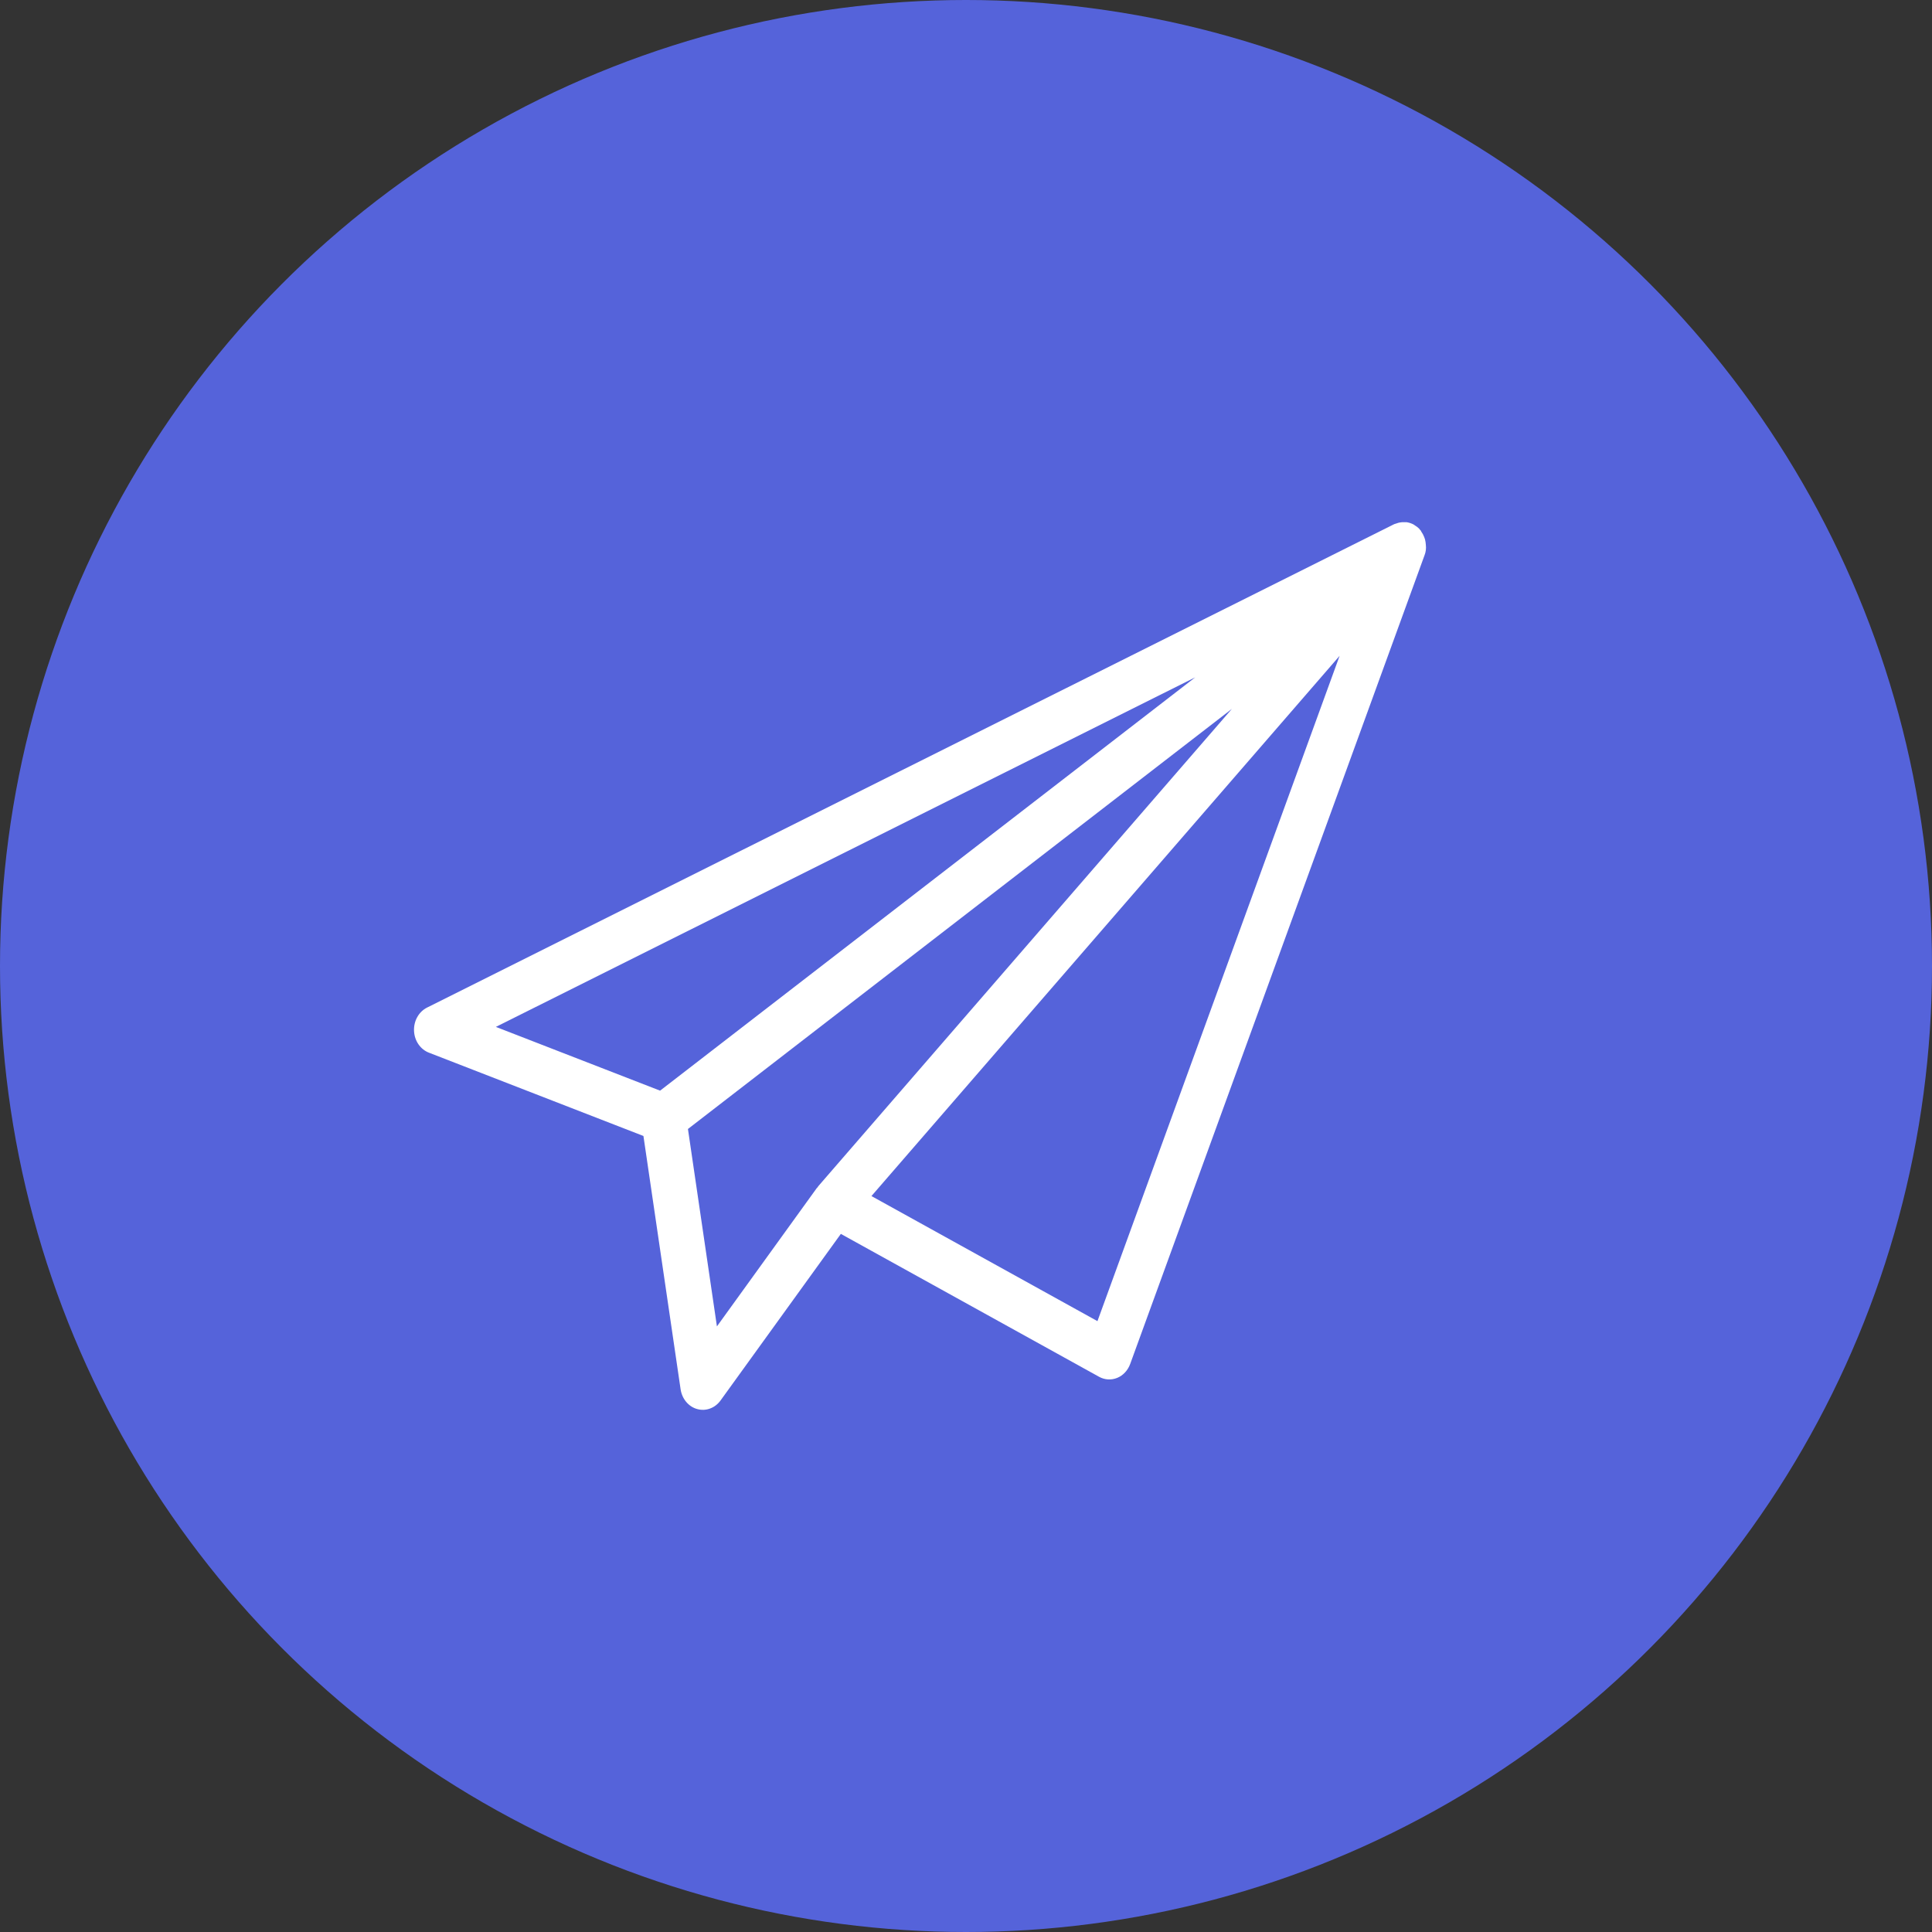 <svg width="50" height="50" viewBox="0 0 50 50" fill="none" xmlns="http://www.w3.org/2000/svg">
<rect x="0" y="0" width="50" height="50" fill="#333333" stroke="none"/>
<circle cx="25" cy="25" r="25" fill="#5563DA"/>
<path d="M36.901 14.103C36.898 14.054 36.891 14.005 36.879 13.958C36.872 13.935 36.864 13.913 36.855 13.891C36.837 13.845 36.813 13.802 36.785 13.762C36.776 13.749 36.773 13.735 36.764 13.723C36.759 13.717 36.752 13.714 36.746 13.708C36.739 13.699 36.734 13.688 36.726 13.68C36.693 13.648 36.657 13.621 36.618 13.598C36.607 13.592 36.599 13.582 36.589 13.577C36.531 13.545 36.469 13.525 36.406 13.515C36.387 13.513 36.369 13.515 36.35 13.514C36.305 13.512 36.26 13.515 36.215 13.524C36.191 13.529 36.168 13.537 36.145 13.545C36.124 13.551 36.103 13.557 36.082 13.565L11.052 26.076C10.947 26.129 10.859 26.214 10.799 26.321C10.739 26.428 10.71 26.552 10.715 26.677C10.72 26.802 10.759 26.923 10.828 27.024C10.897 27.125 10.991 27.201 11.1 27.243L16.652 29.399L17.614 35.955C17.632 36.076 17.682 36.189 17.758 36.28C17.834 36.371 17.933 36.436 18.043 36.466C18.153 36.497 18.268 36.493 18.375 36.453C18.483 36.414 18.577 36.341 18.647 36.245L21.761 31.933L28.444 35.631C28.516 35.671 28.595 35.694 28.676 35.699C28.757 35.704 28.838 35.69 28.914 35.659C28.99 35.628 29.059 35.58 29.116 35.518C29.174 35.456 29.219 35.382 29.249 35.3L36.865 14.375L36.867 14.37C36.9 14.286 36.912 14.193 36.901 14.103ZM30.933 17.529L17.083 28.226L12.833 26.576L30.933 17.529ZM18.554 34.327L17.804 29.218L31.881 18.346L21.174 30.702C21.169 30.709 21.167 30.717 21.162 30.724C21.155 30.732 21.146 30.737 21.14 30.745L18.554 34.327ZM28.402 34.191L22.553 30.954L34.669 16.973L28.402 34.191Z" fill="white"/>
</svg>

